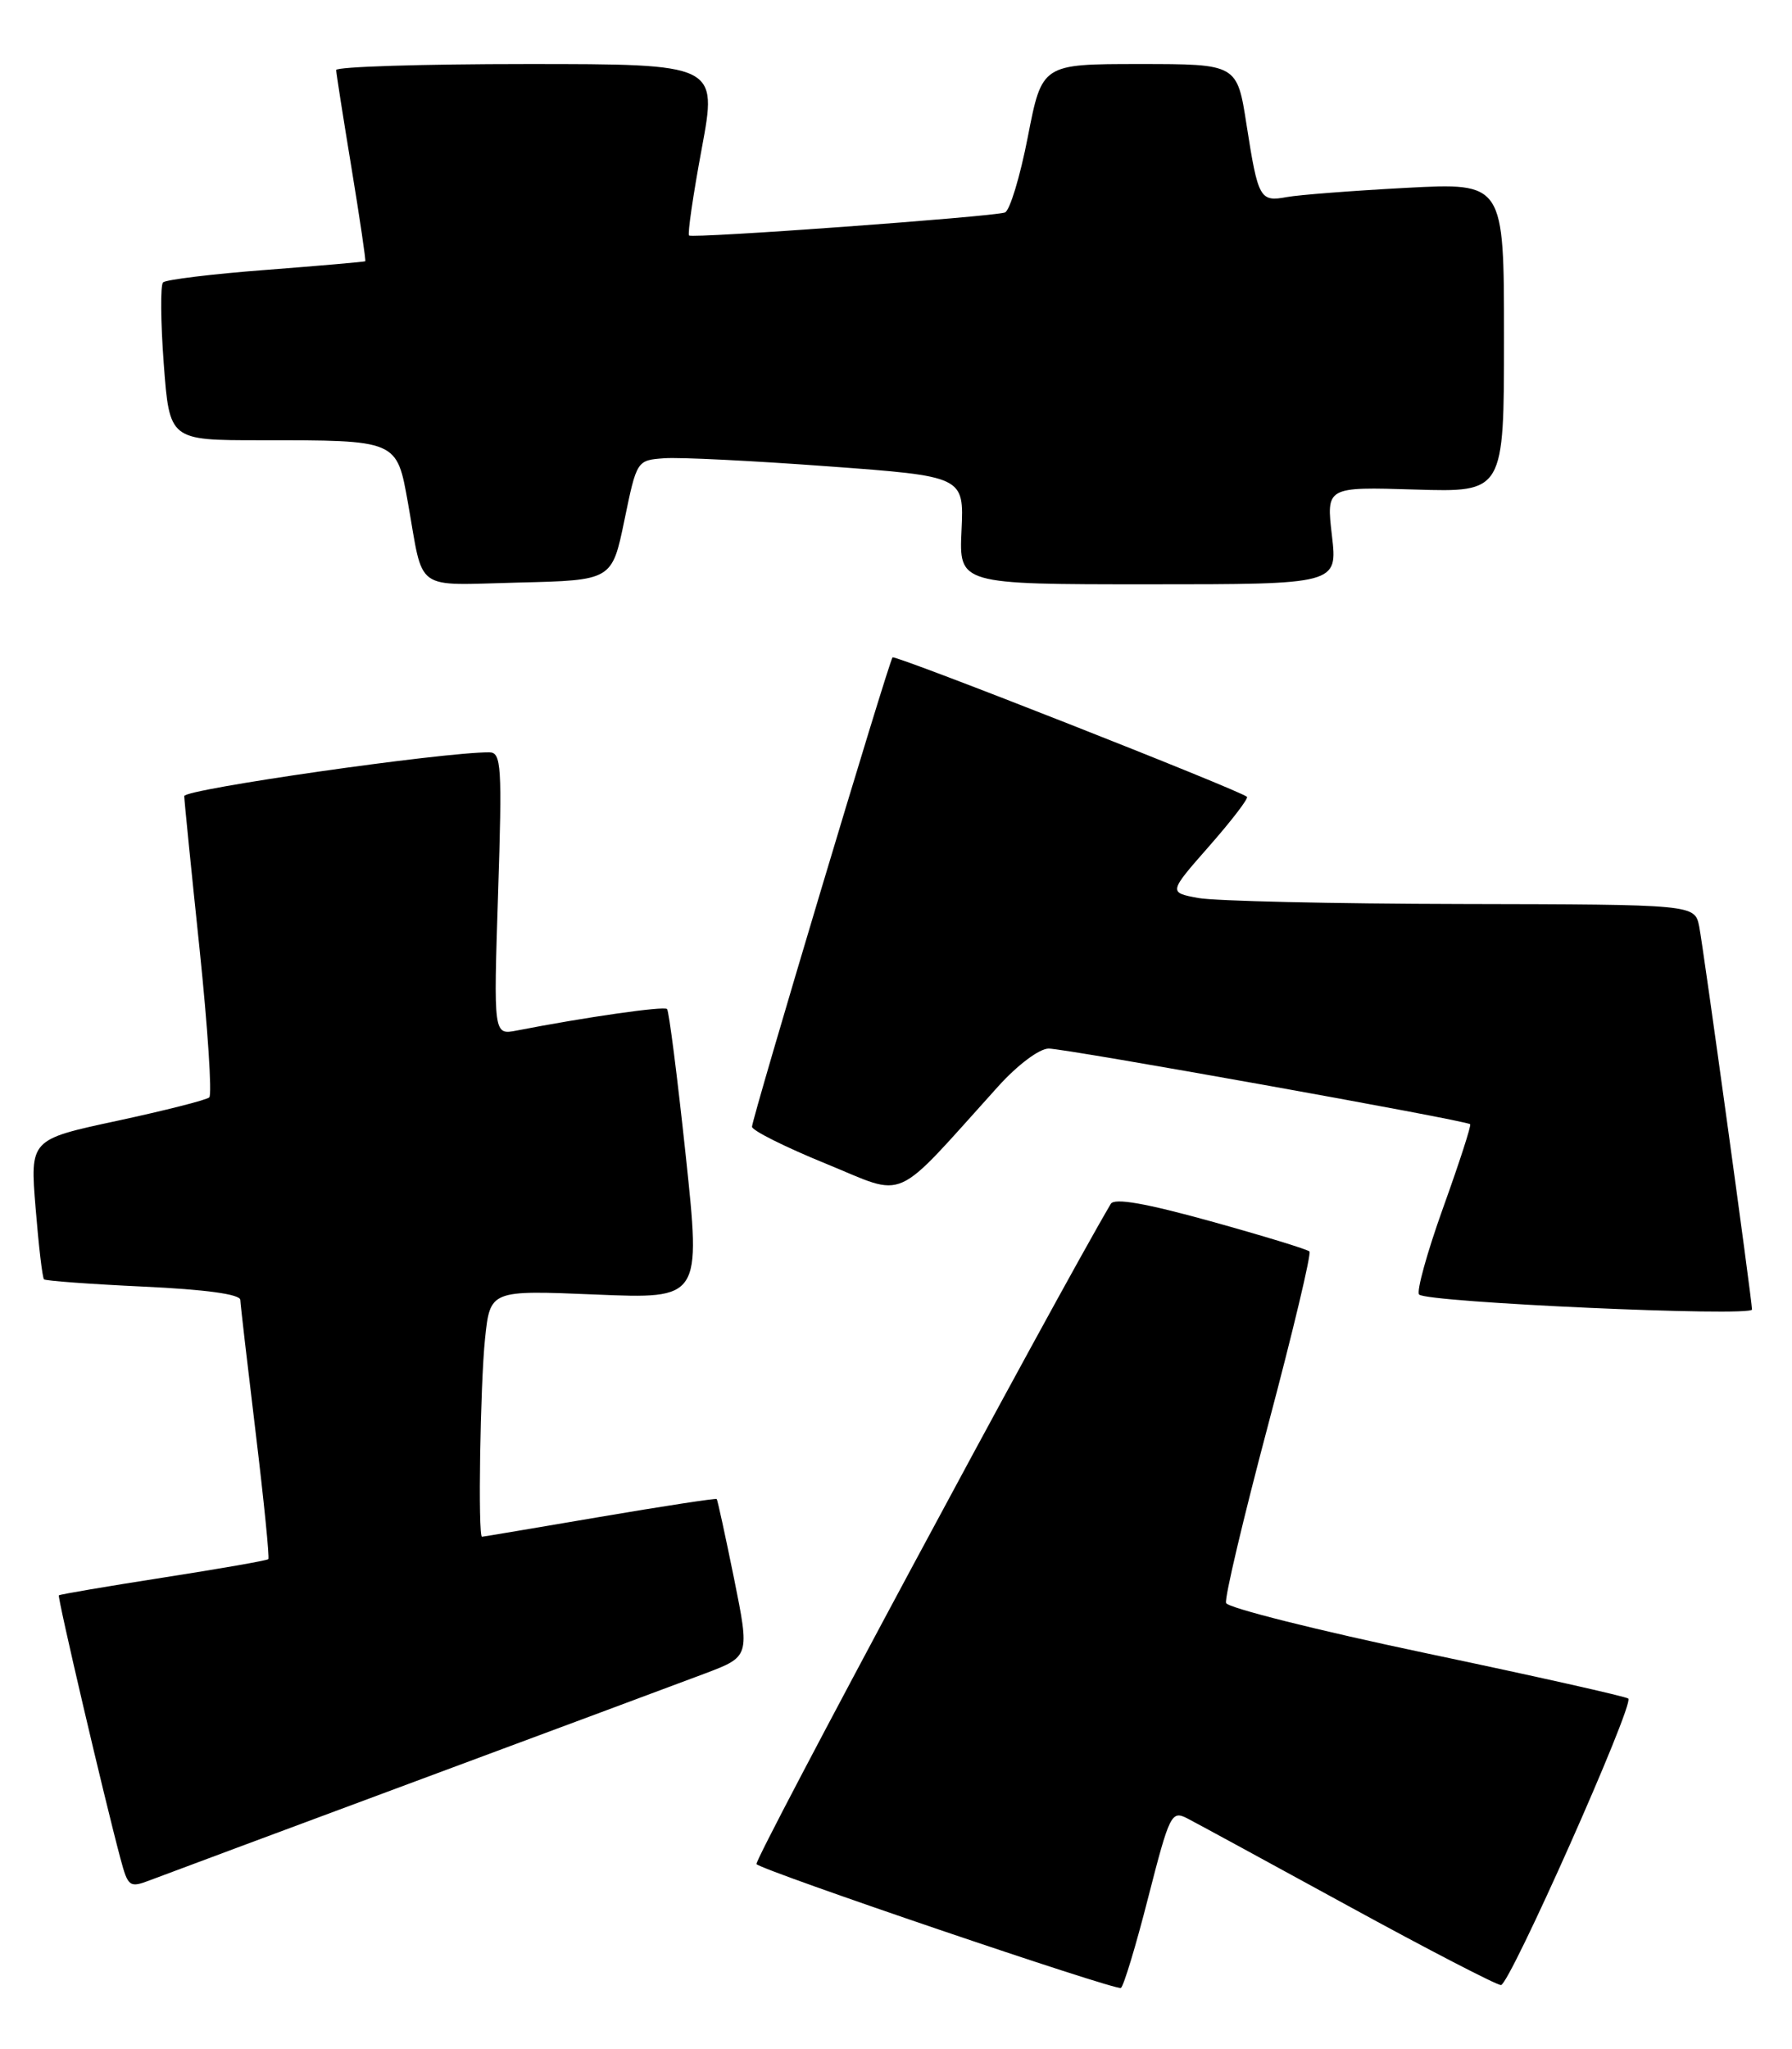 <?xml version="1.0" encoding="UTF-8" standalone="no"?>
<!DOCTYPE svg PUBLIC "-//W3C//DTD SVG 1.1//EN" "http://www.w3.org/Graphics/SVG/1.1/DTD/svg11.dtd" >
<svg xmlns="http://www.w3.org/2000/svg" xmlns:xlink="http://www.w3.org/1999/xlink" version="1.1" viewBox="0 0 224 256">
 <g >
 <path fill="currentColor"
d=" M 143.52 237.08 C 146.20 226.63 146.43 226.16 148.42 227.18 C 149.56 227.77 158.63 232.70 168.56 238.13 C 178.49 243.56 187.07 248.00 187.62 248.00 C 188.70 248.00 204.29 212.96 203.54 212.21 C 203.29 211.96 191.96 209.42 178.35 206.56 C 164.75 203.70 153.46 200.87 153.26 200.27 C 153.05 199.66 155.43 189.64 158.52 178.00 C 161.62 166.35 163.94 156.61 163.68 156.35 C 163.42 156.08 157.87 154.39 151.35 152.58 C 143.19 150.32 139.30 149.64 138.85 150.40 C 131.83 162.30 94.14 232.48 94.56 232.89 C 95.43 233.76 139.41 248.70 140.11 248.36 C 140.44 248.19 141.98 243.12 143.52 237.08 Z  M 52.00 222.52 C 68.78 216.29 85.02 210.24 88.11 209.08 C 93.72 206.96 93.72 206.96 91.76 197.23 C 90.67 191.88 89.70 187.40 89.59 187.28 C 89.48 187.16 82.89 188.17 74.95 189.52 C 67.00 190.87 60.39 191.99 60.25 191.99 C 59.73 192.01 60.03 173.05 60.63 167.24 C 61.27 161.18 61.27 161.18 74.44 161.73 C 87.62 162.28 87.62 162.28 85.72 144.39 C 84.67 134.55 83.62 126.30 83.38 126.06 C 83.01 125.67 73.17 127.08 64.59 128.75 C 61.69 129.31 61.69 129.31 62.26 111.66 C 62.78 95.63 62.67 94.00 61.16 93.99 C 55.35 93.96 23.00 98.60 23.03 99.46 C 23.04 100.03 23.90 108.60 24.94 118.50 C 25.97 128.40 26.52 136.77 26.16 137.10 C 25.80 137.43 20.61 138.74 14.63 140.03 C 3.75 142.36 3.75 142.36 4.45 150.92 C 4.83 155.62 5.30 159.63 5.50 159.83 C 5.69 160.02 11.28 160.43 17.92 160.74 C 25.68 161.10 30.01 161.69 30.04 162.40 C 30.06 163.00 30.93 170.47 31.96 179.00 C 32.99 187.52 33.70 194.63 33.54 194.79 C 33.37 194.96 27.47 195.99 20.41 197.09 C 13.35 198.19 7.48 199.19 7.36 199.31 C 7.15 199.52 13.03 224.63 15.06 232.21 C 16.01 235.75 16.19 235.88 18.78 234.89 C 20.28 234.32 35.23 228.75 52.00 222.52 Z  M 219.00 163.60 C 219.00 162.48 212.88 118.12 212.40 115.75 C 211.84 113.00 211.84 113.00 182.67 112.94 C 166.63 112.91 151.83 112.57 149.78 112.19 C 146.06 111.50 146.06 111.50 151.15 105.71 C 153.95 102.52 156.08 99.75 155.87 99.55 C 155.06 98.76 111.89 81.78 111.57 82.13 C 111.10 82.63 94.00 139.72 94.00 140.77 C 94.00 141.23 98.15 143.31 103.23 145.38 C 113.55 149.59 111.37 150.56 124.77 135.73 C 127.21 133.03 129.92 131.00 131.09 131.00 C 133.21 131.00 183.29 139.98 183.77 140.45 C 183.93 140.60 182.40 145.30 180.39 150.89 C 178.38 156.49 177.03 161.37 177.39 161.73 C 178.38 162.72 219.00 164.54 219.00 163.60 Z  M 78.05 65.00 C 79.60 57.50 79.60 57.50 83.05 57.25 C 84.95 57.11 94.15 57.57 103.50 58.26 C 120.50 59.51 120.50 59.51 120.19 66.26 C 119.88 73.00 119.88 73.00 143.54 73.00 C 167.20 73.00 167.20 73.00 166.49 66.91 C 165.78 60.82 165.78 60.82 176.89 61.16 C 188.00 61.50 188.00 61.50 188.00 42.16 C 188.00 22.82 188.00 22.82 175.75 23.47 C 169.01 23.83 162.31 24.35 160.85 24.62 C 157.49 25.25 157.26 24.82 155.82 15.60 C 154.64 8.00 154.64 8.00 142.44 8.00 C 130.25 8.00 130.25 8.00 128.48 17.09 C 127.51 22.08 126.22 26.34 125.61 26.55 C 124.01 27.09 86.57 29.82 86.13 29.42 C 85.93 29.24 86.64 24.35 87.72 18.55 C 89.68 8.00 89.68 8.00 65.84 8.00 C 52.73 8.00 42.01 8.34 42.02 8.75 C 42.03 9.16 42.90 14.68 43.94 21.00 C 44.98 27.32 45.75 32.56 45.66 32.64 C 45.57 32.71 39.99 33.20 33.25 33.72 C 26.52 34.23 20.73 34.94 20.38 35.28 C 20.04 35.63 20.08 40.21 20.47 45.46 C 21.19 55.00 21.19 55.00 32.47 55.00 C 49.76 55.00 49.58 54.93 51.00 62.86 C 53.00 74.11 51.58 73.10 64.83 72.78 C 76.50 72.50 76.50 72.50 78.05 65.00 Z "/>
</g>
</svg>